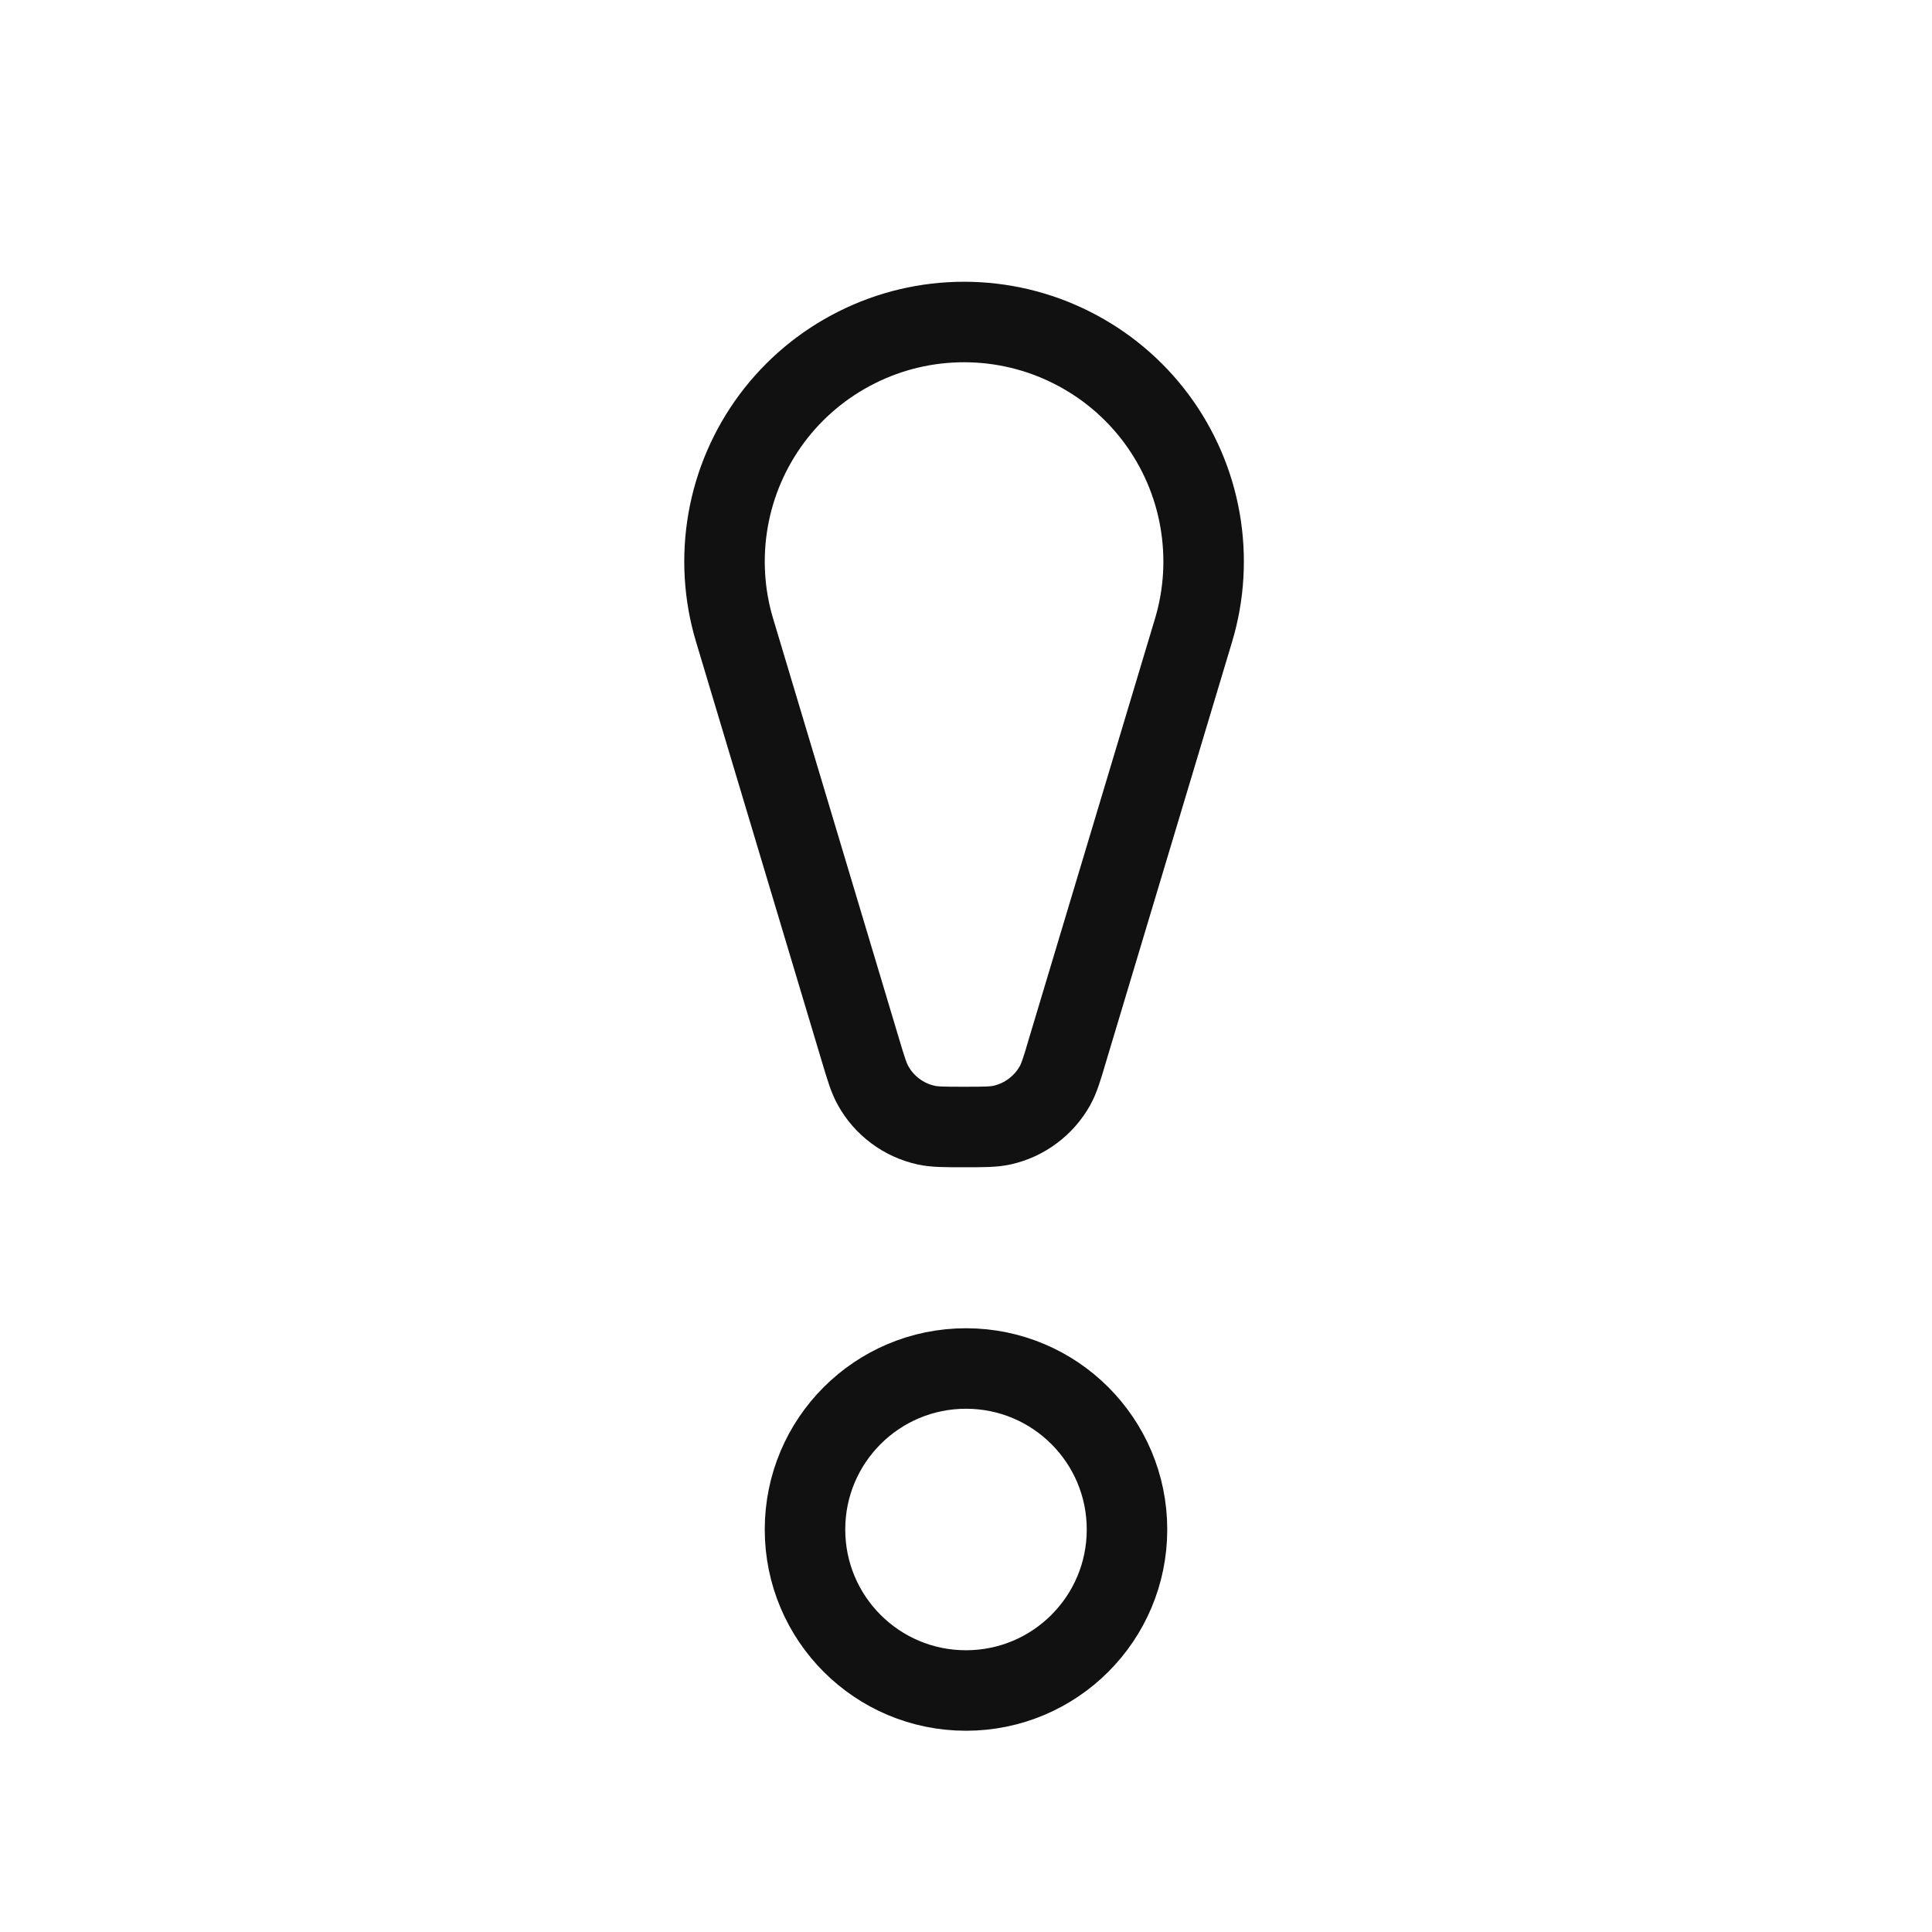 <svg width="24" height="24" viewBox="0 0 24 24" fill="none" xmlns="http://www.w3.org/2000/svg">
<path d="M9.126 7.831C8.992 7.387 8.965 6.917 9.045 6.46C9.125 6.003 9.311 5.572 9.588 5.199C9.865 4.827 10.225 4.525 10.64 4.317C11.055 4.108 11.512 4 11.976 4C12.44 4 12.897 4.108 13.312 4.317C13.727 4.525 14.087 4.827 14.364 5.199C14.641 5.572 14.827 6.003 14.907 6.46C14.987 6.917 14.96 7.387 14.826 7.831L13.262 13.042C13.193 13.276 13.158 13.393 13.104 13.489C13.035 13.612 12.941 13.718 12.828 13.802C12.716 13.886 12.587 13.945 12.45 13.976C12.341 14 12.22 14 11.976 14C11.732 14 11.61 14 11.502 13.976C11.364 13.945 11.235 13.886 11.123 13.802C11.01 13.718 10.916 13.612 10.848 13.489C10.793 13.393 10.758 13.276 10.688 13.042L9.126 7.831Z" stroke="#111111"/>
<path d="M12 21C13.105 21 14 20.105 14 19C14 17.895 13.105 17 12 17C10.895 17 10 17.895 10 19C10 20.105 10.895 21 12 21Z" stroke="#111111"/>
</svg>
